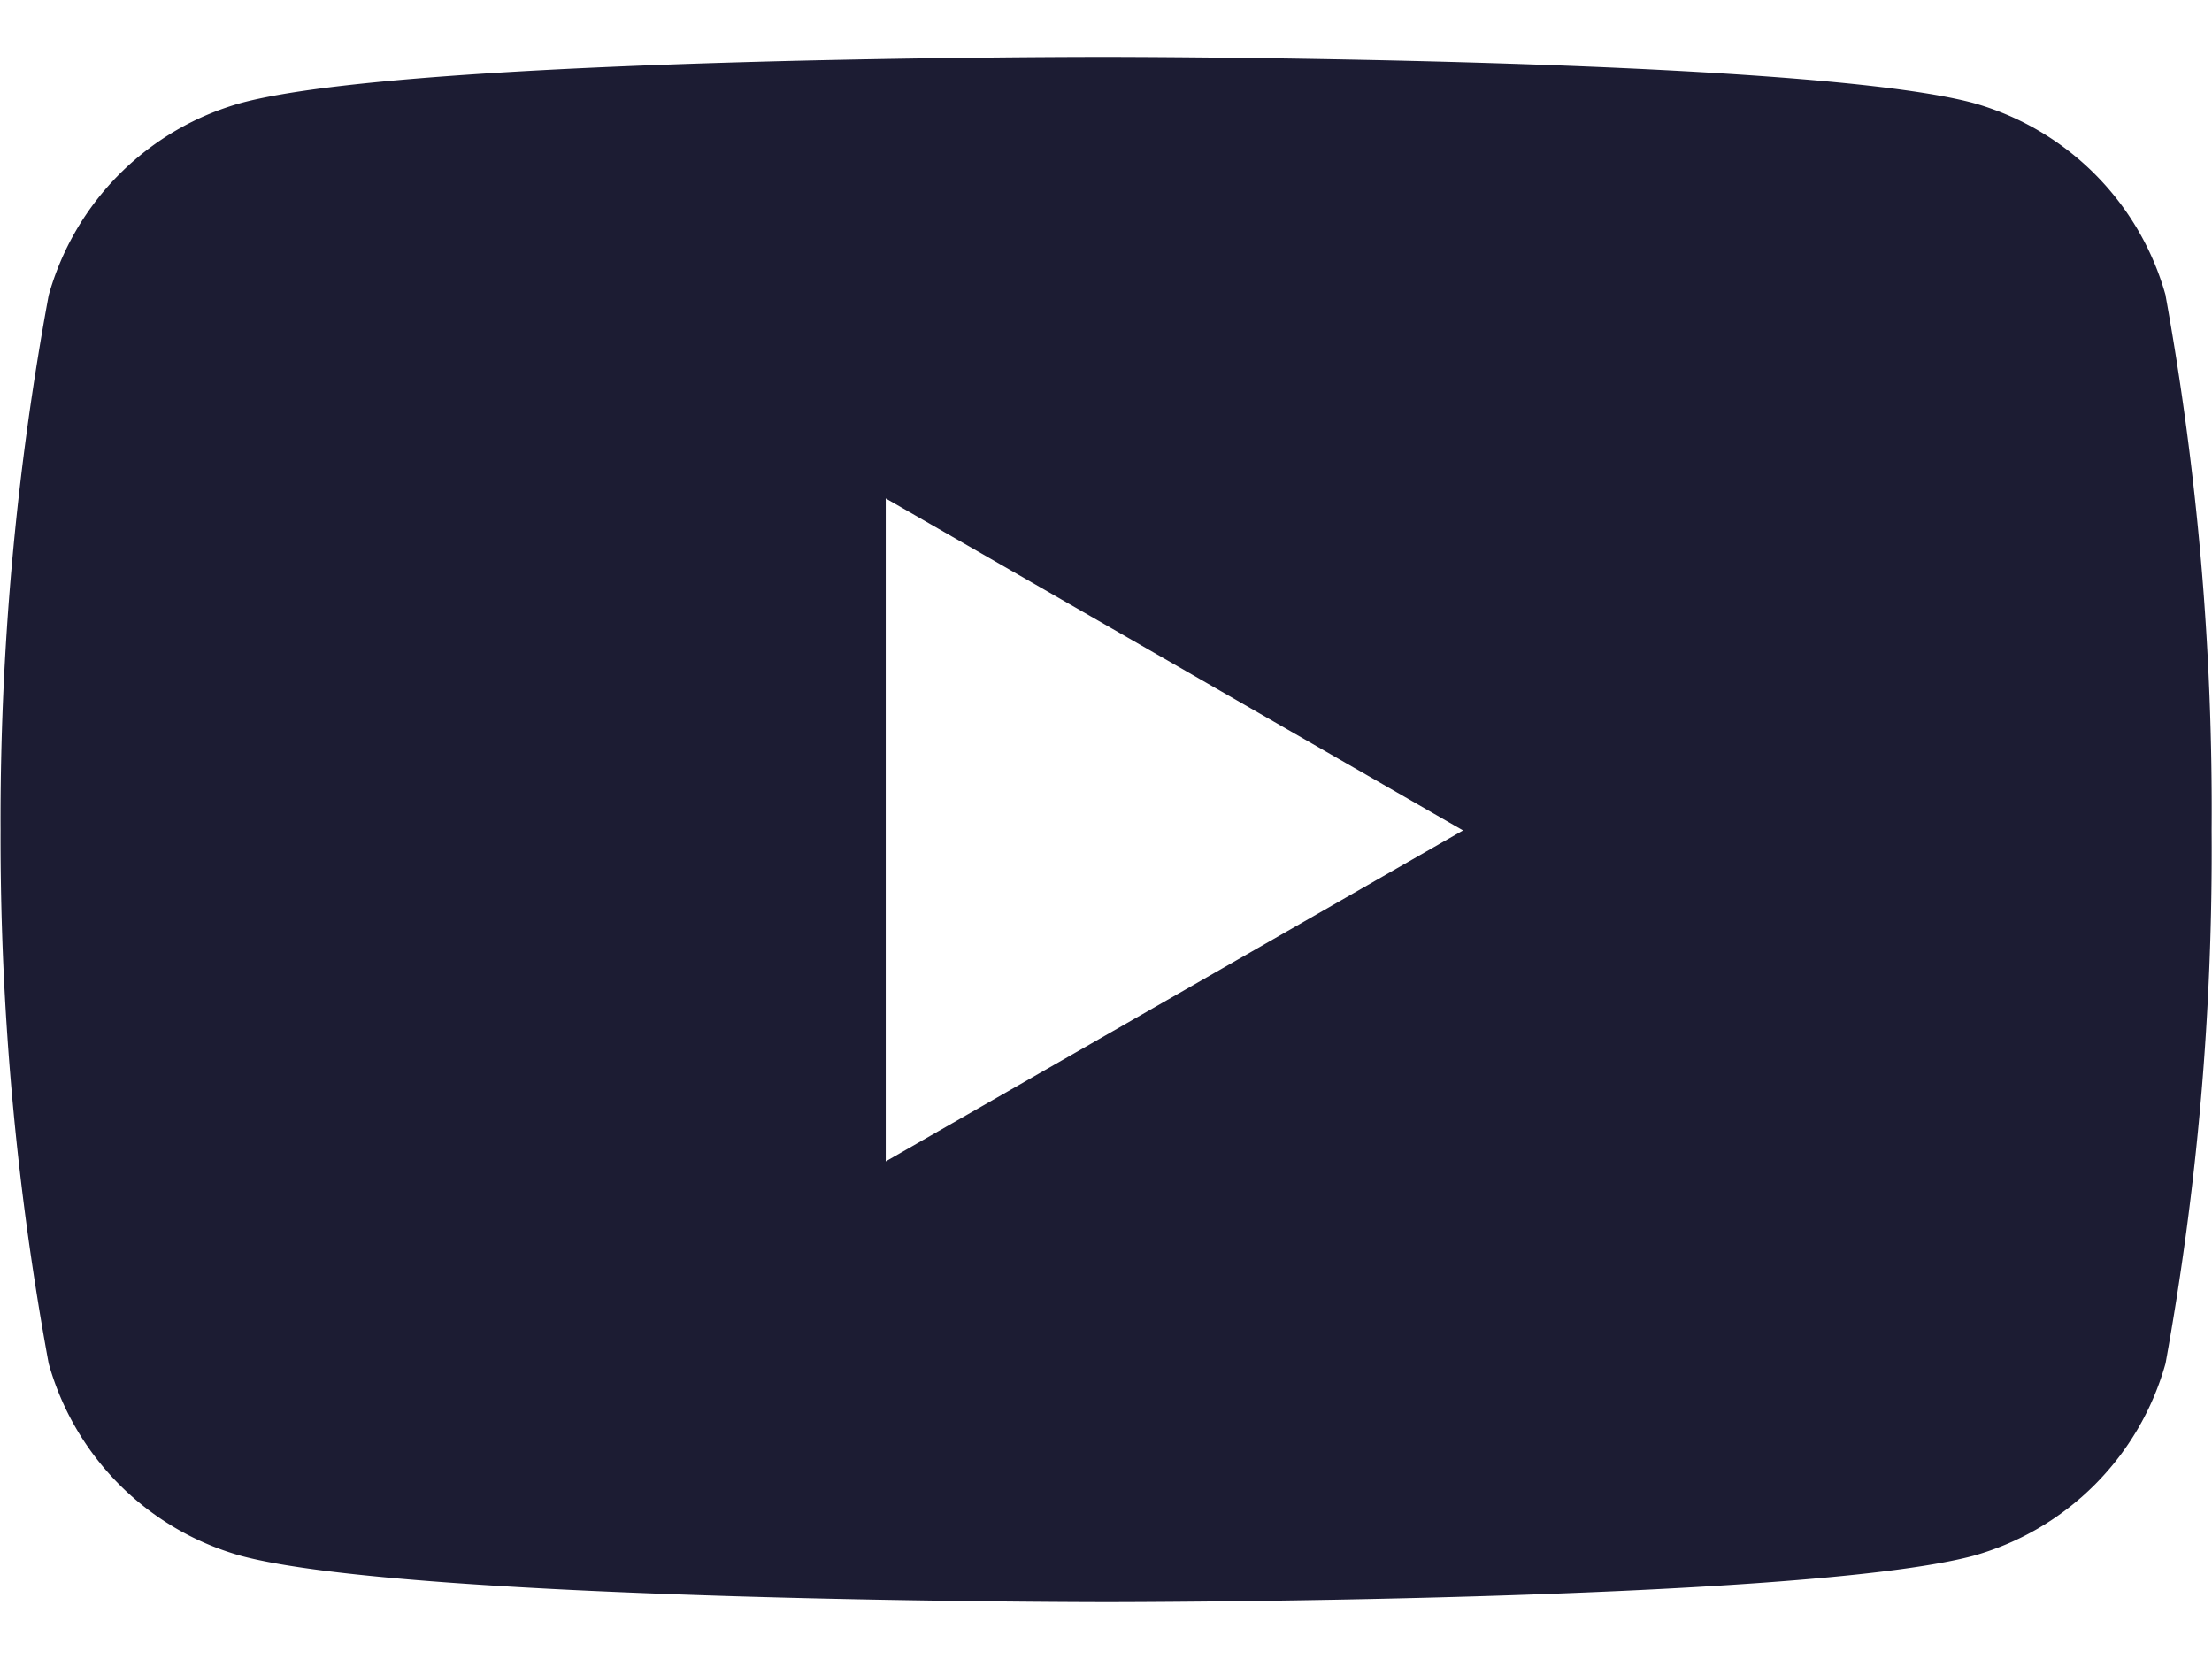 <svg width="24" height="18" fill="none" xmlns="http://www.w3.org/2000/svg"><path d="M23.497 3.205a3.008 3.008 0 0 0-2.088-2.088c-1.87-.5-9.397-.5-9.397-.5s-7.507-.01-9.396.5A3.007 3.007 0 0 0 .528 3.205 31.247 31.247 0 0 0 .006 9.01c-.005 1.94.17 3.876.522 5.783a3.008 3.008 0 0 0 2.088 2.088c1.868.502 9.396.502 9.396.502s7.506 0 9.396-.502a3.008 3.008 0 0 0 2.088-2.088 31.15 31.15 0 0 0 .5-5.783 31.256 31.256 0 0 0-.5-5.805ZM9.61 12.601V5.408l6.264 3.602-6.264 3.591Z" fill="#1C1C33"/></svg>